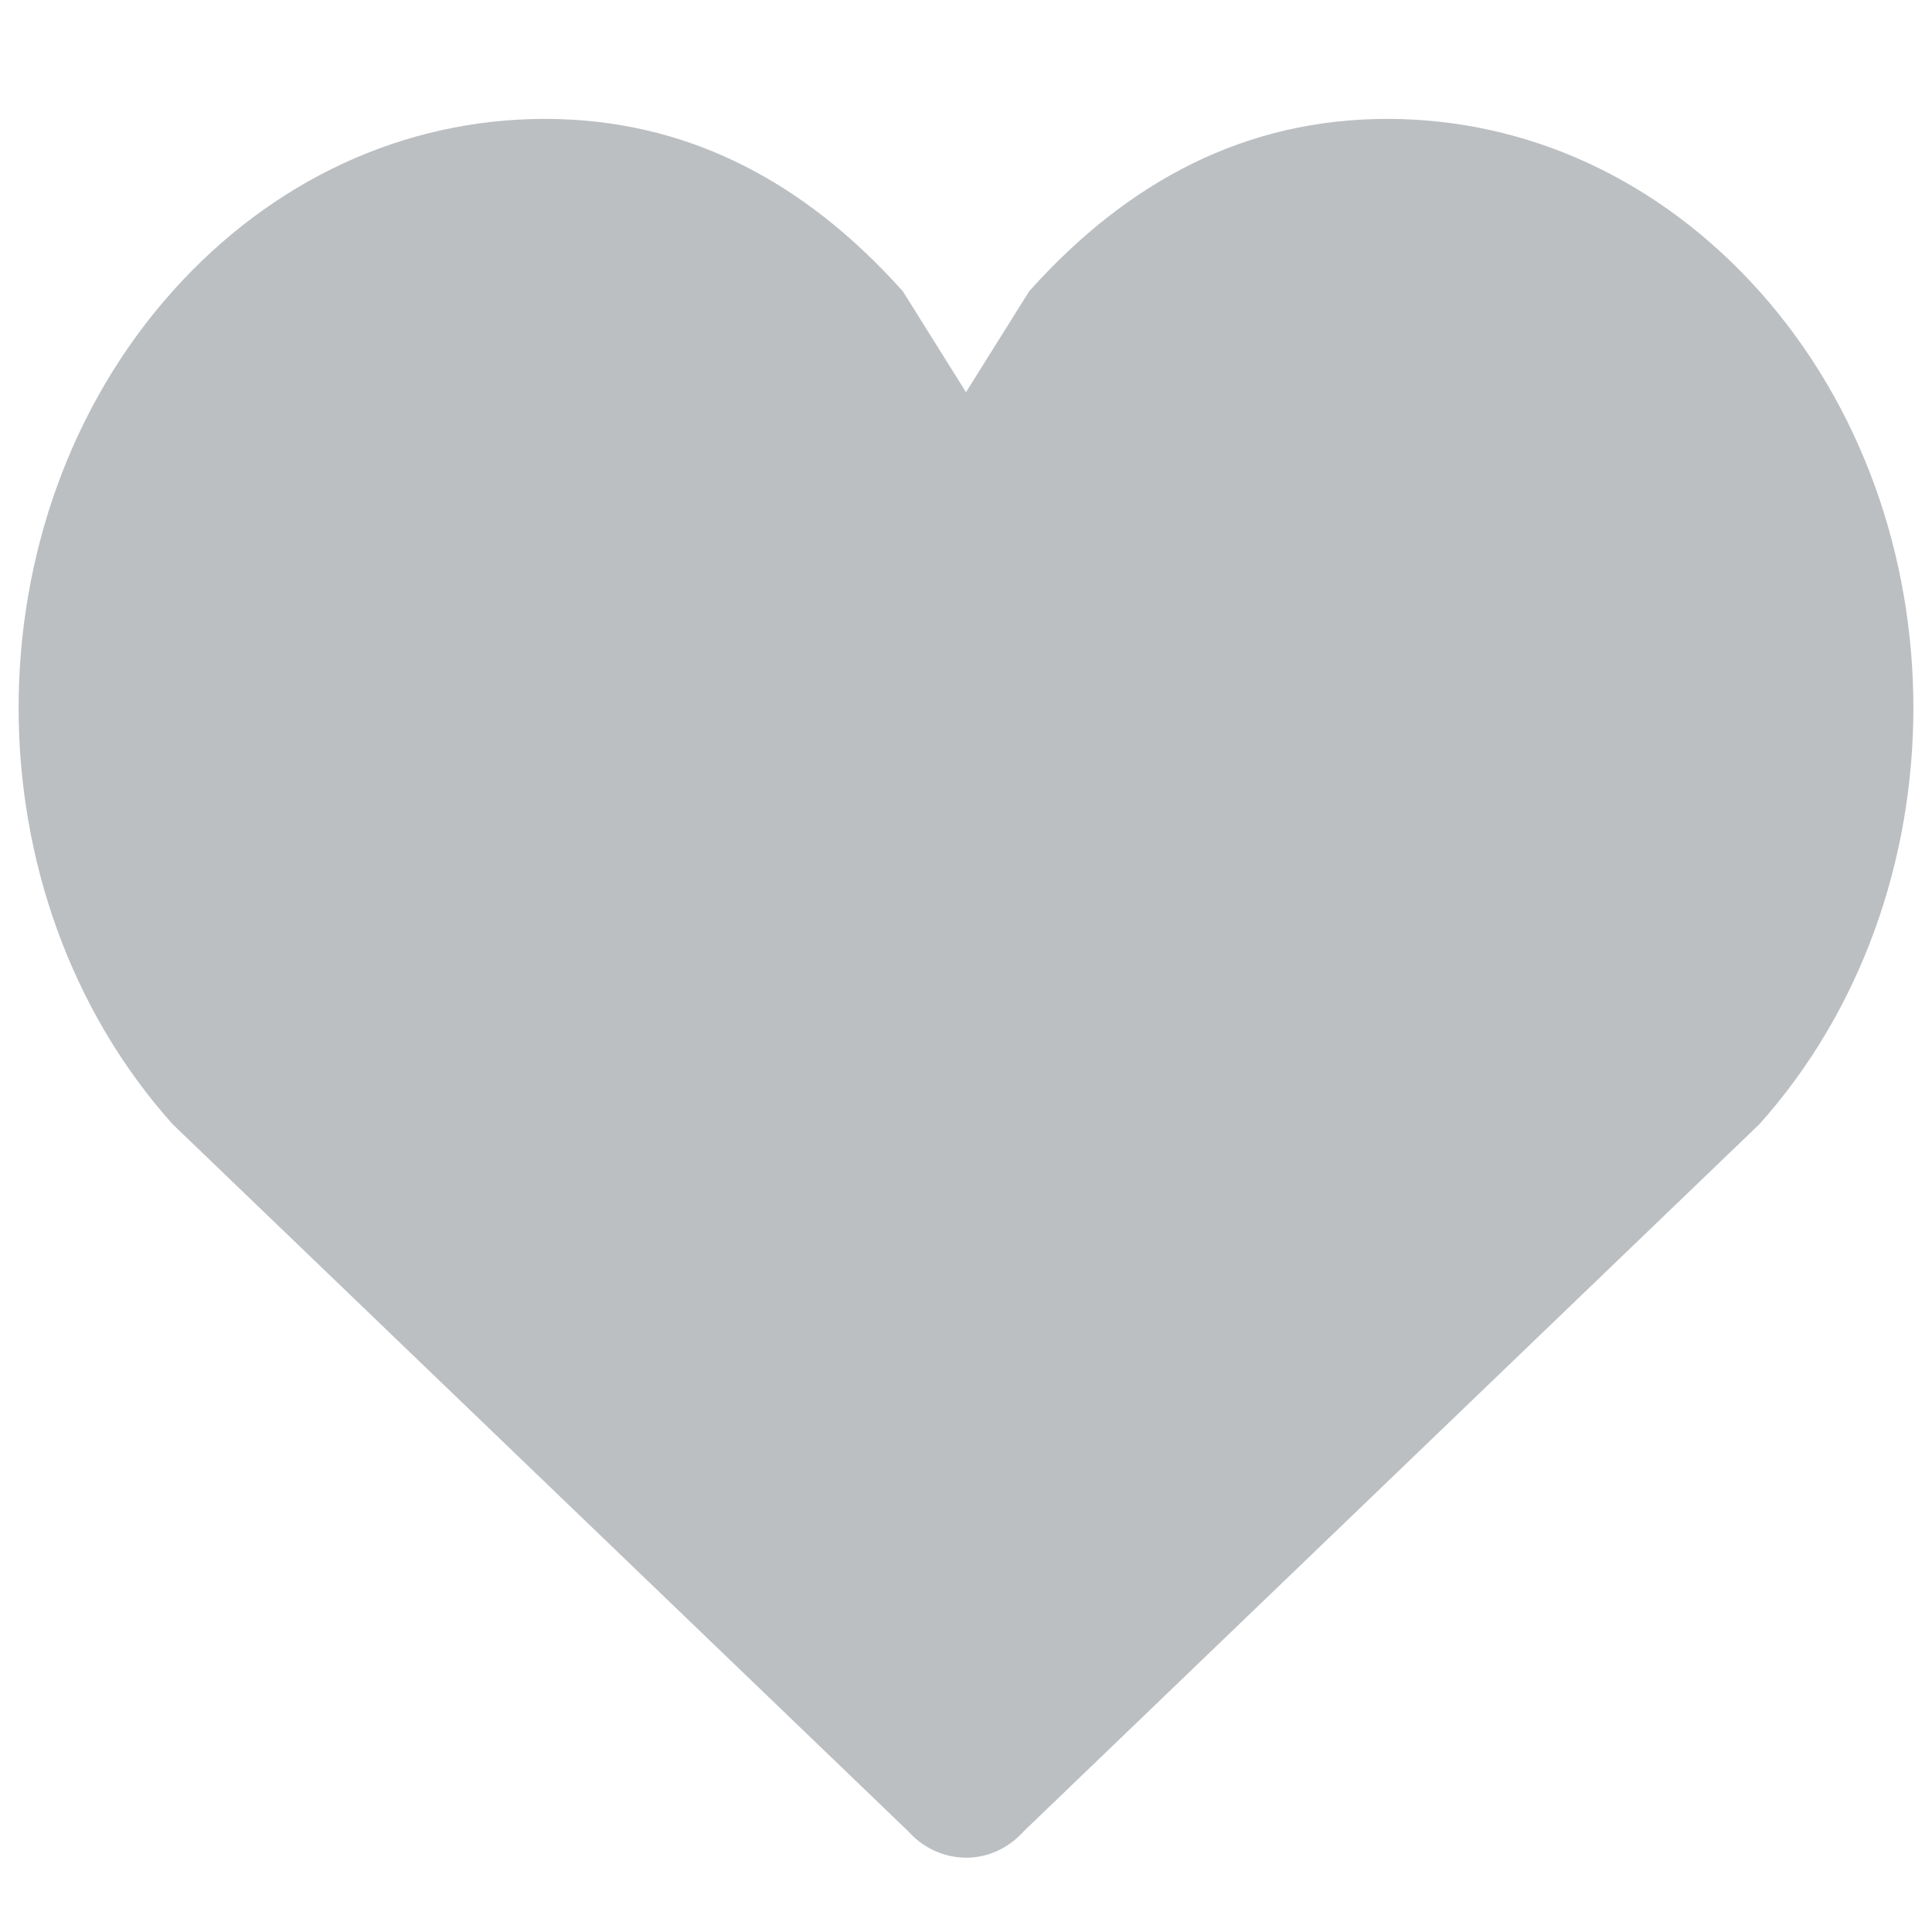 <svg width="13" height="13" viewBox="0 0 13 13" fill="none" xmlns="http://www.w3.org/2000/svg">
<path fill-rule="evenodd" clip-rule="evenodd" d="M11.839 1.96C11.17 1.212 10.281 0.8 9.335 0.8C8.388 0.8 7.594 1.212 6.925 1.96L6.5 2.639L6.075 1.96C5.406 1.212 4.612 0.8 3.666 0.8C2.72 0.8 1.83 1.212 1.161 1.96C-0.22 3.506 -0.22 6.02 1.161 7.564L6.11 12.321C6.191 12.412 6.292 12.467 6.397 12.489C6.432 12.496 6.468 12.5 6.503 12.5C6.643 12.5 6.783 12.44 6.89 12.321L11.839 7.564C13.22 6.02 13.22 3.506 11.839 1.96Z" fill="#BCBFC2"/>
</svg>
